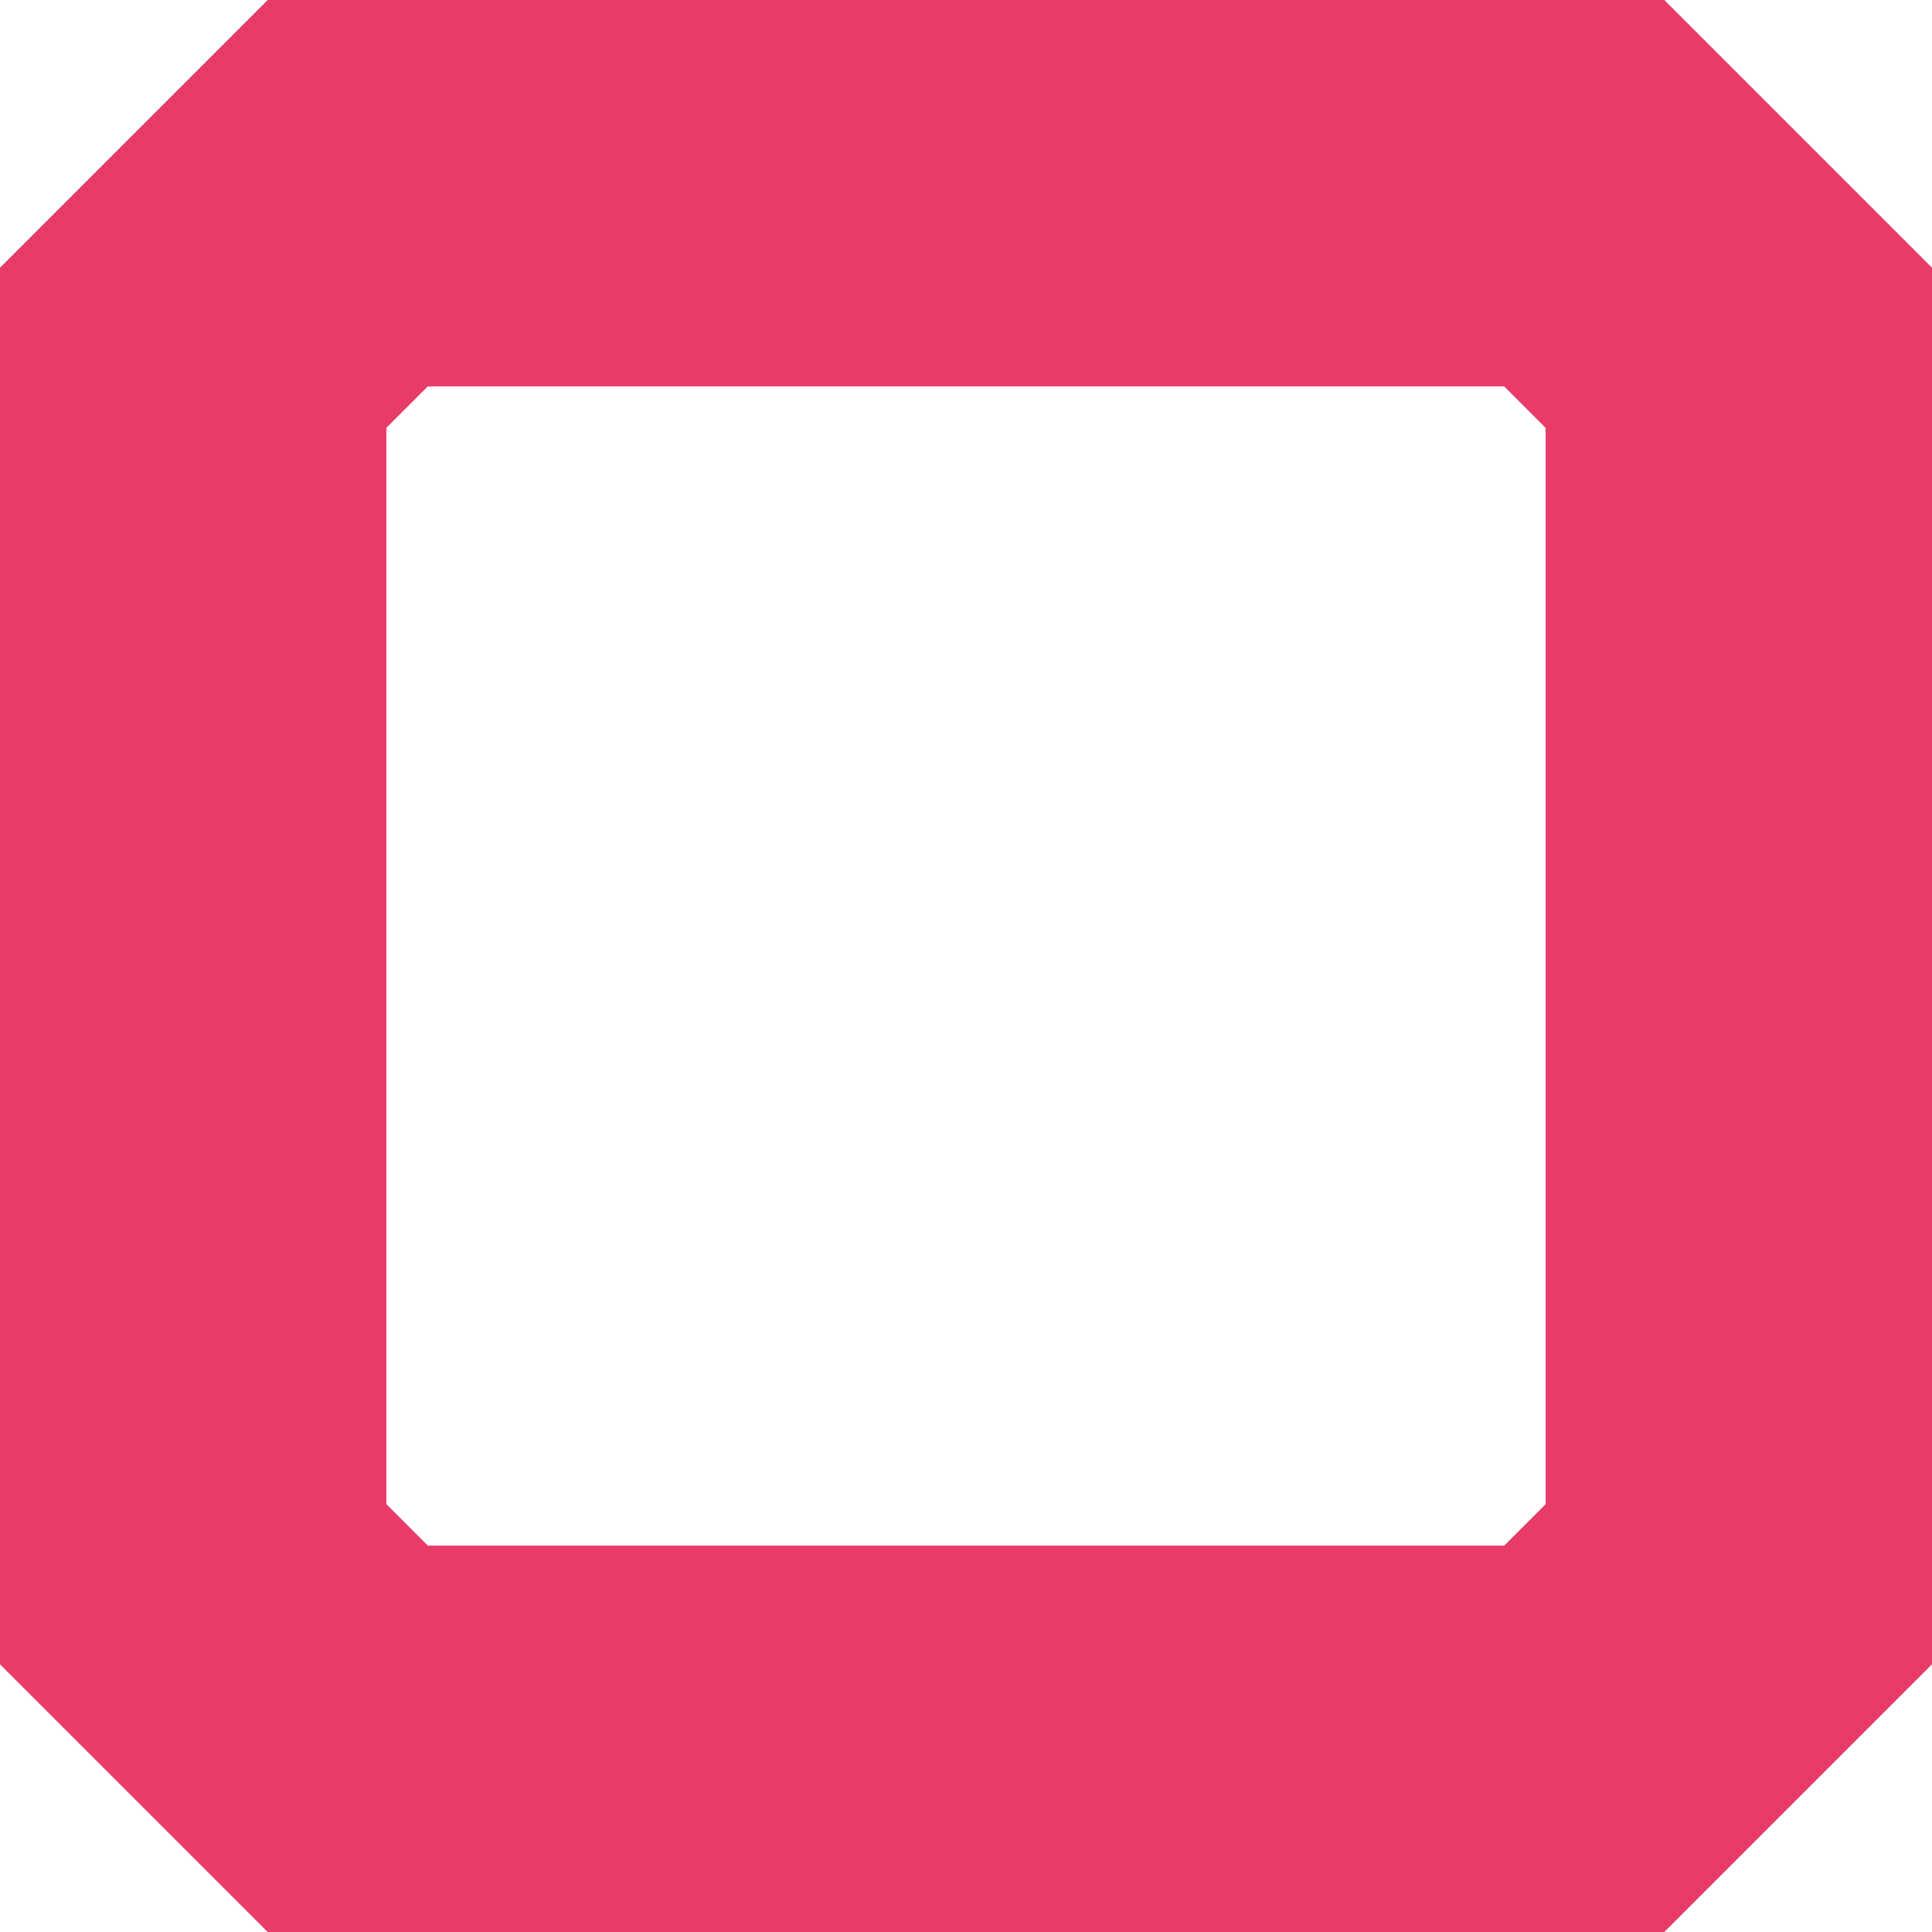 <svg id="Capa_1" data-name="Capa 1" xmlns="http://www.w3.org/2000/svg" viewBox="0 0 125 125"><defs><style>.cls-1{fill:none;stroke:#e83b68;stroke-miterlimit:10;stroke-width:25px;}</style></defs><path class="cls-1" d="M102.5,112.5h-80l-10-10v-80l10-10h80l10,10v80Z"/></svg>